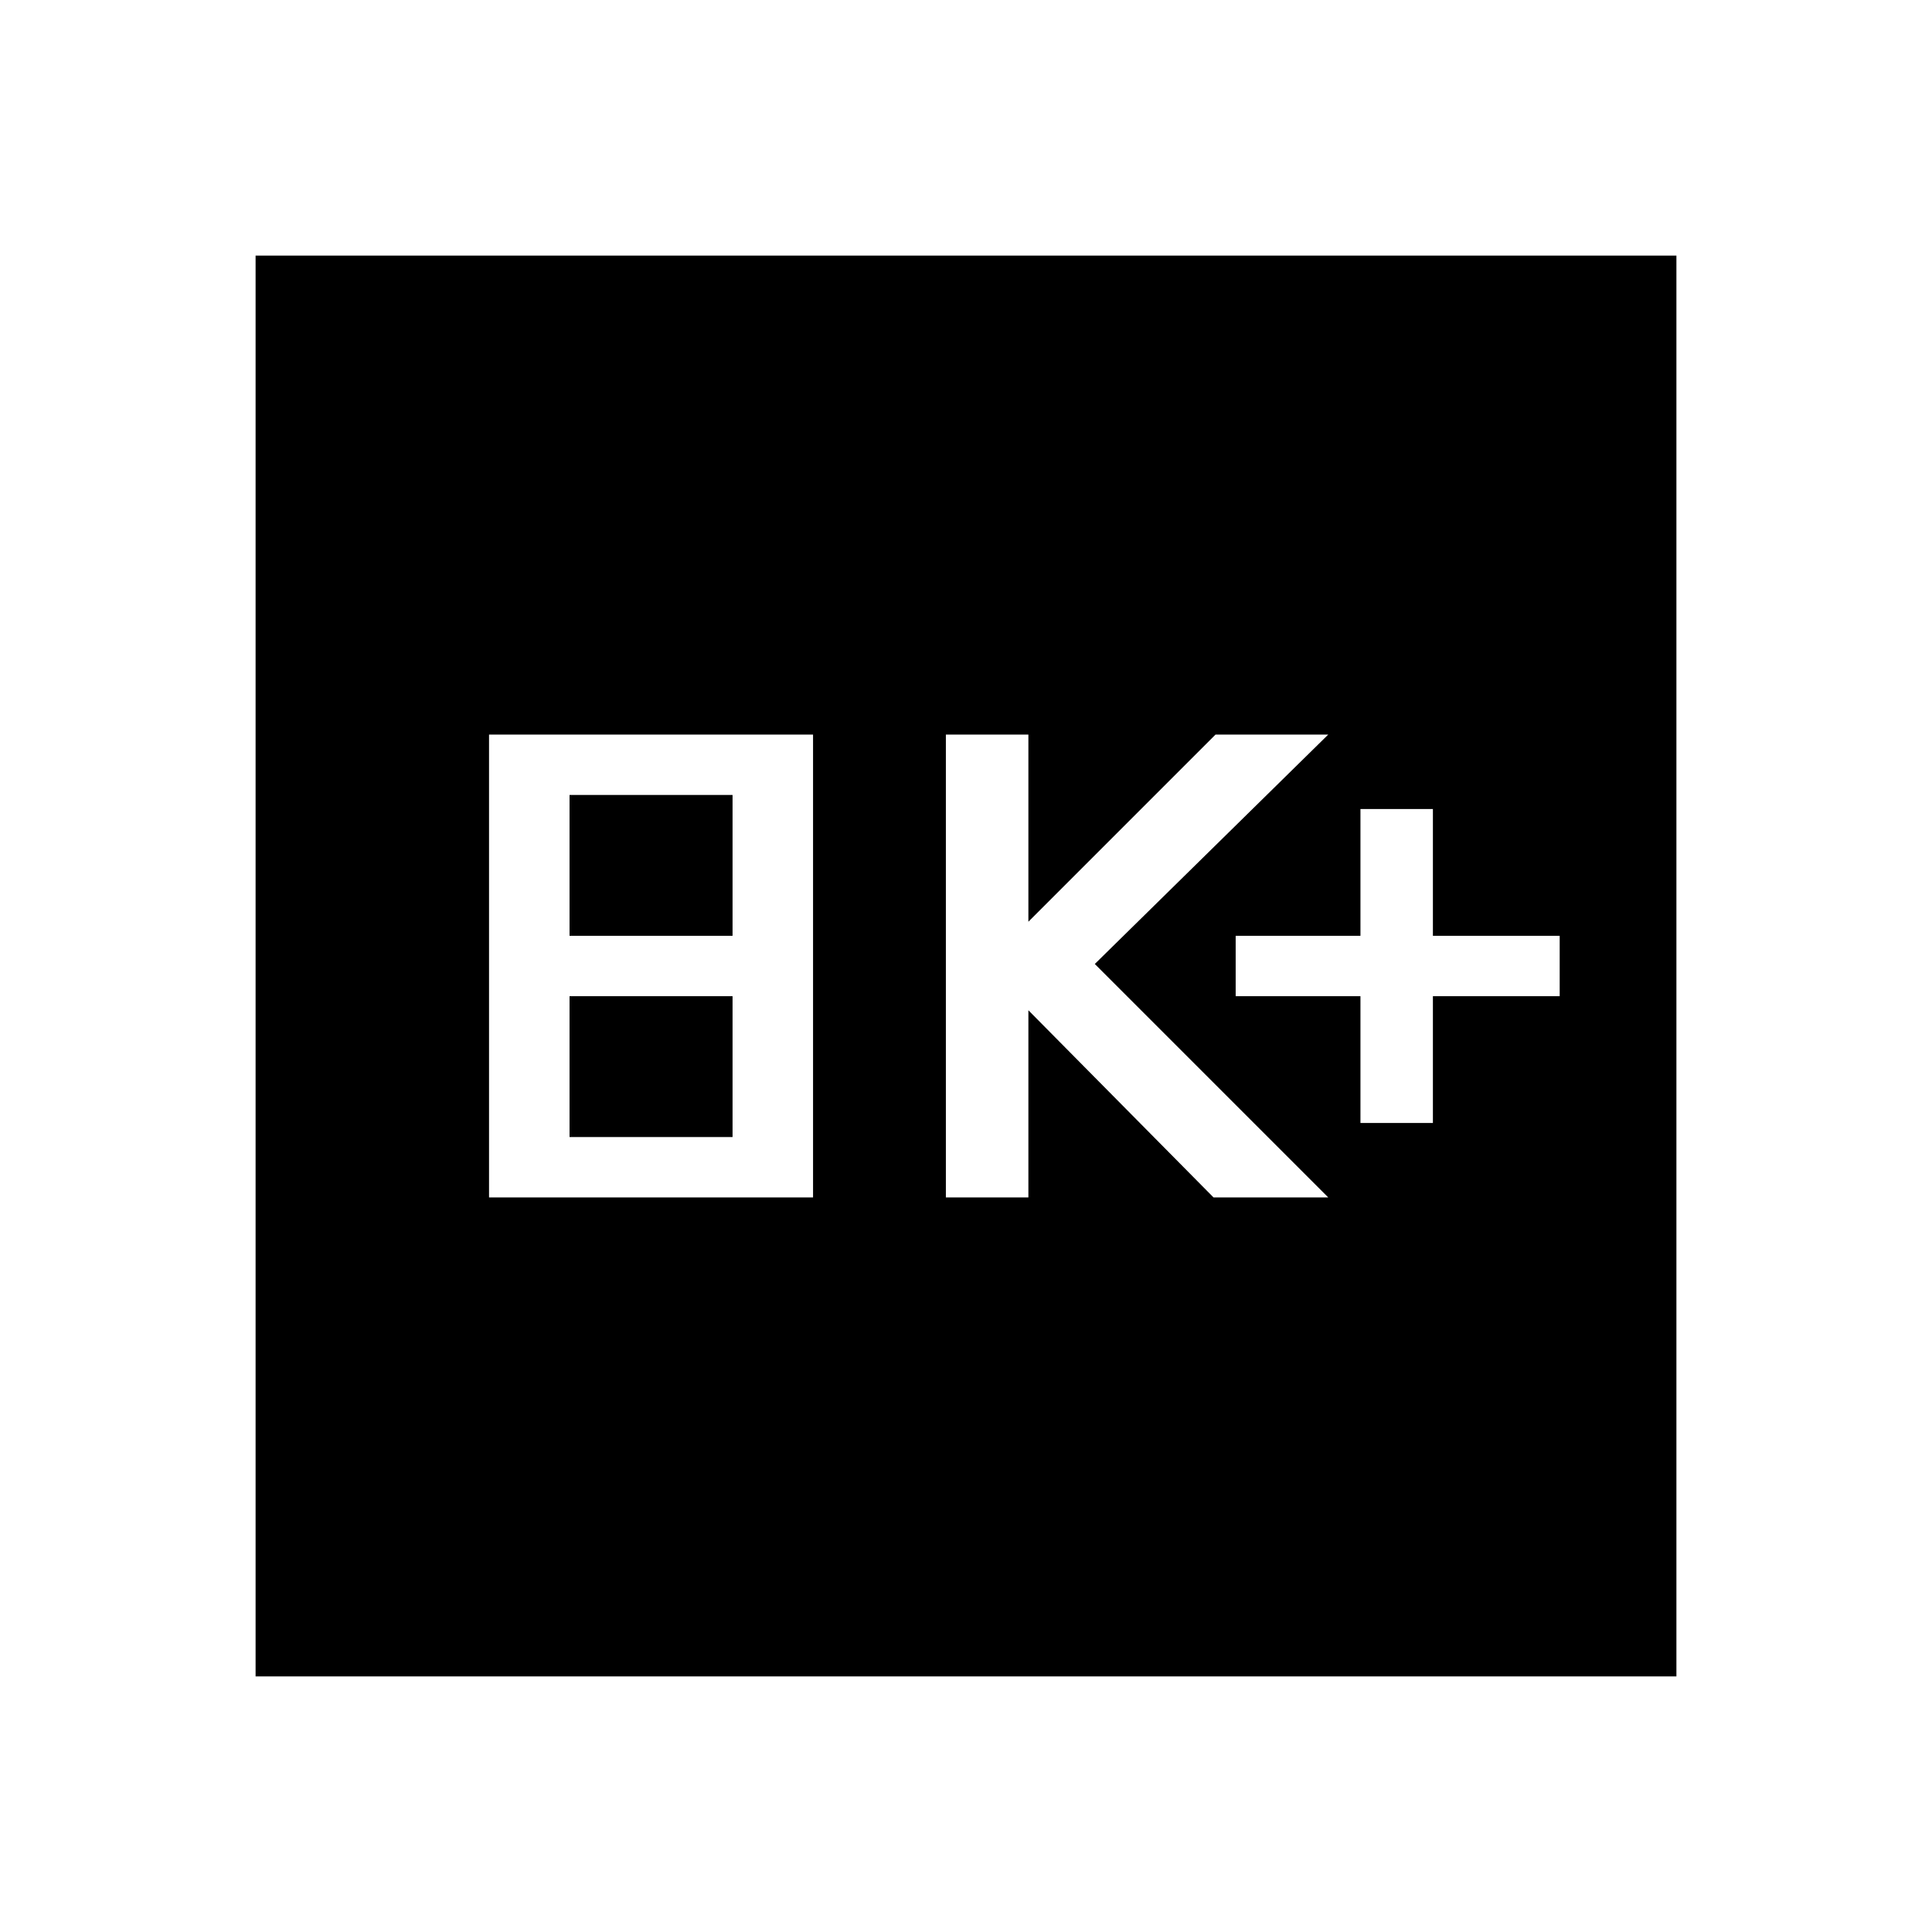 <svg xmlns="http://www.w3.org/2000/svg" height="48" width="48"><path d="M33.8 27.9H35.6V24.75H38.75V23.25H35.6V20.1H33.8V23.25H30.7V24.75H33.8ZM23.5 29.75H25.55V25.1L30.15 29.75H33L27.2 23.95L33 18.25H30.2L25.55 22.9V18.25H23.5ZM12.15 29.75H20.2V18.25H12.15ZM14.15 23.25V19.75H18.2V23.25ZM14.15 28.25V24.75H18.2V28.25ZM6.35 41.65V6.35H41.65V41.65Z"/></svg>